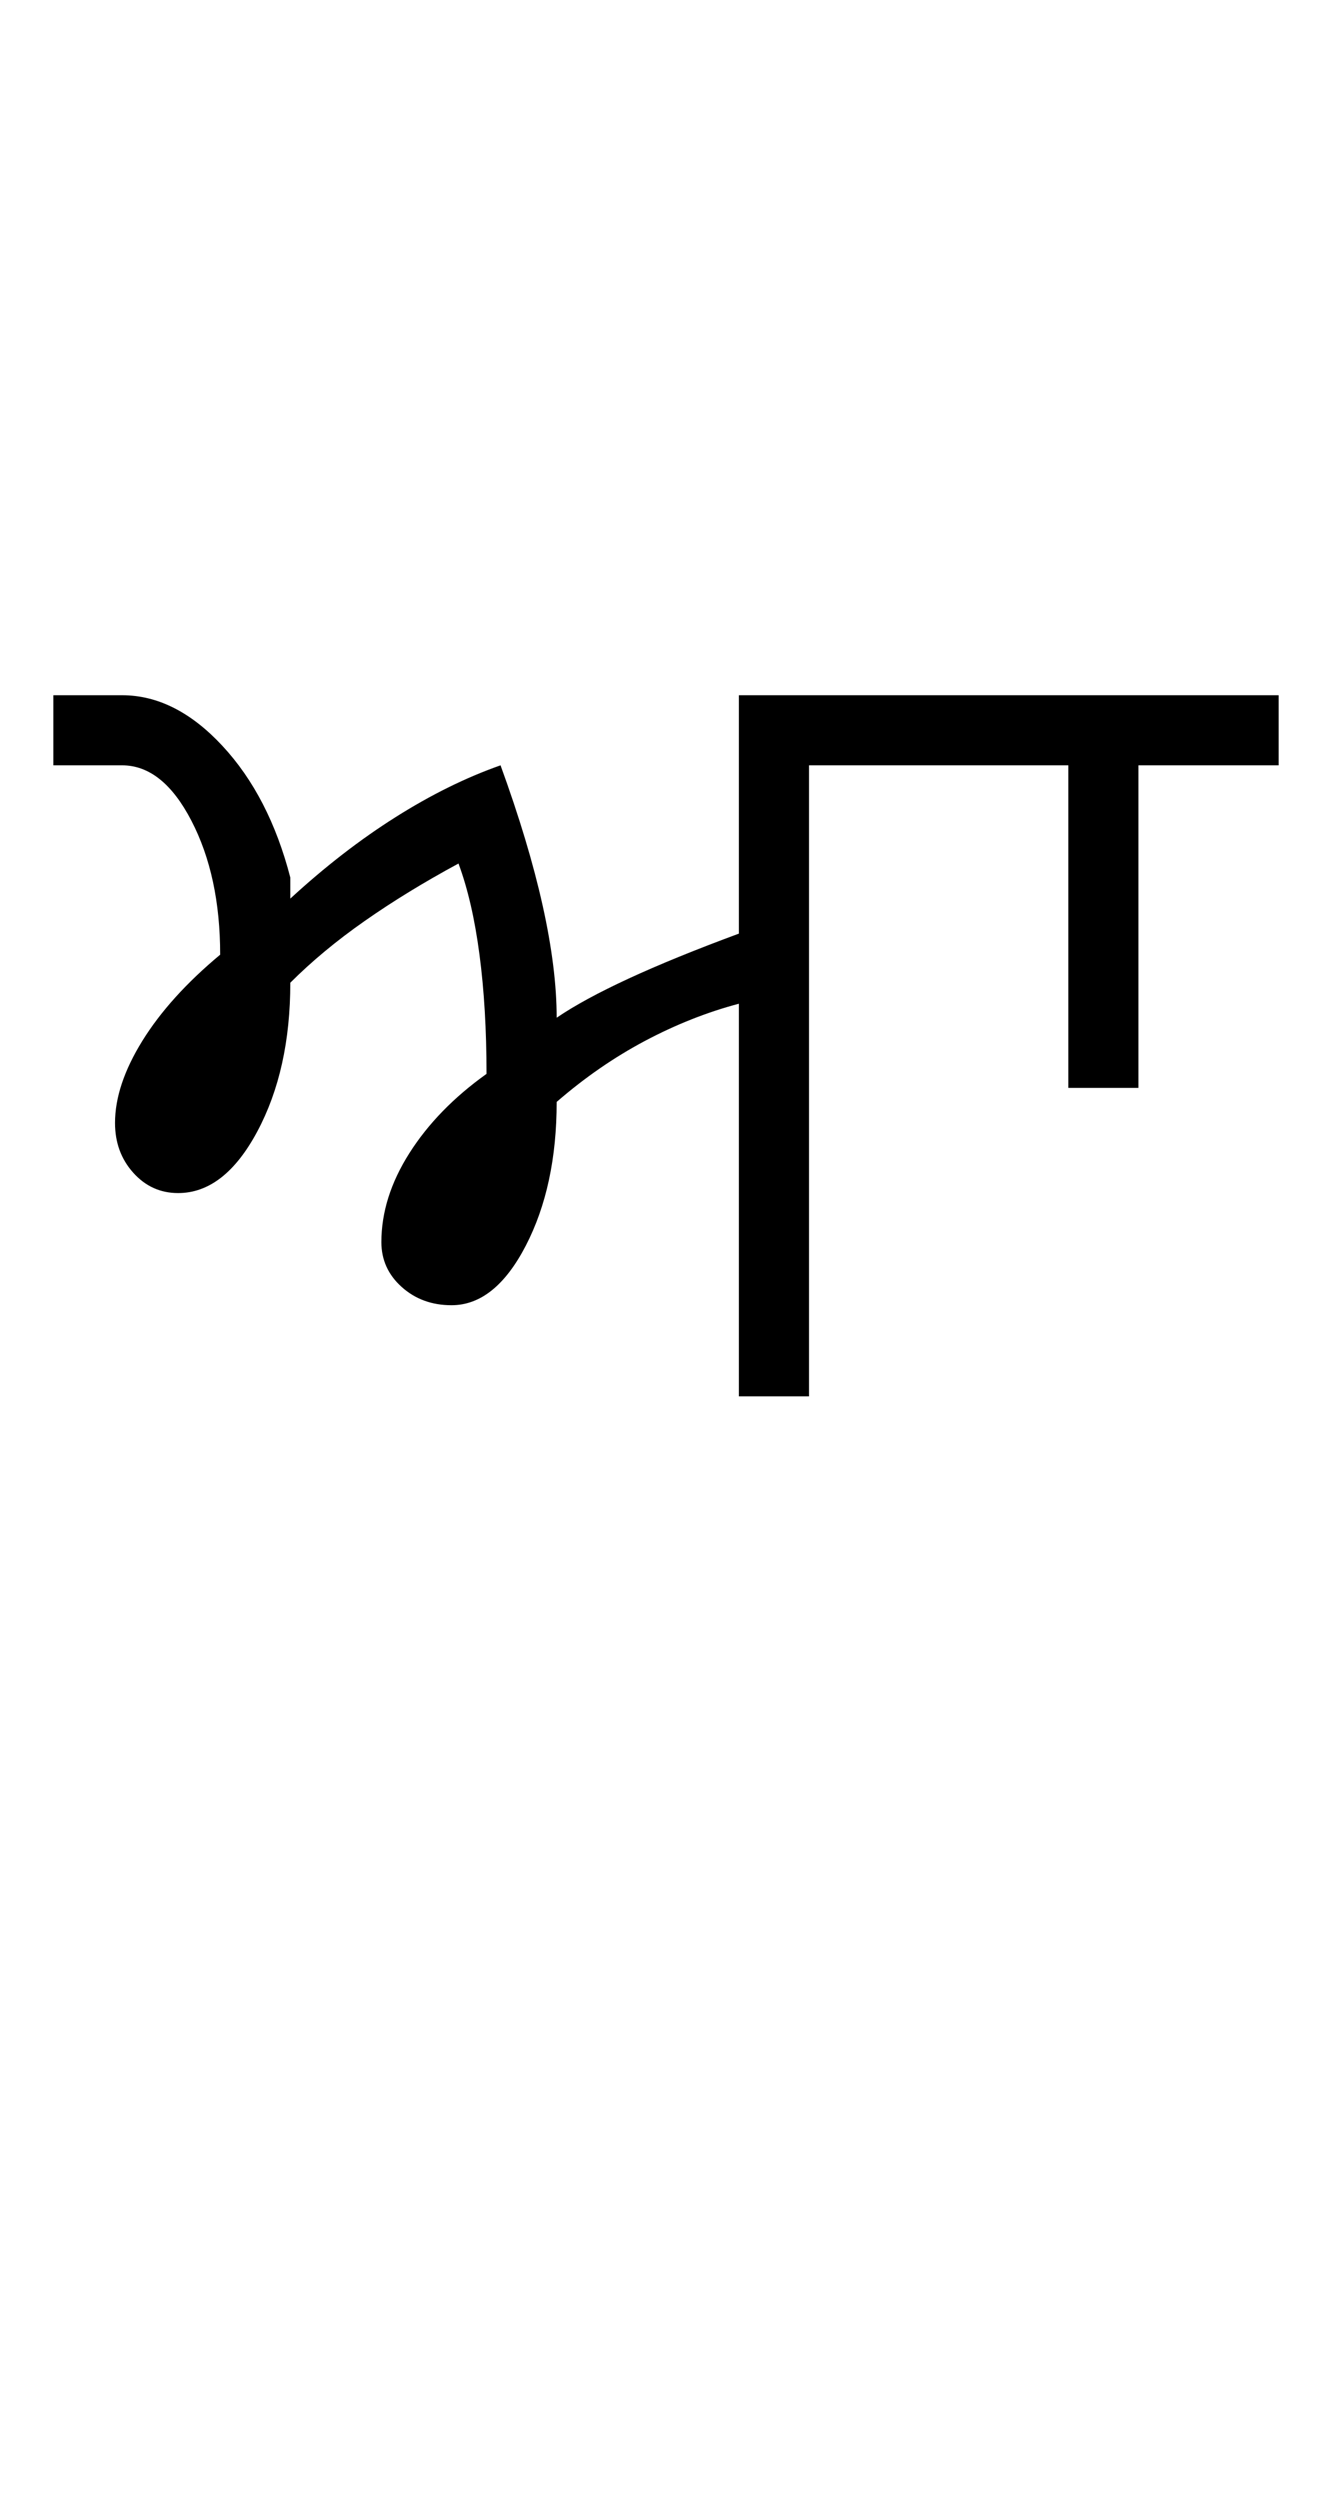 <?xml version="1.0" encoding="UTF-8"?>
<svg xmlns="http://www.w3.org/2000/svg" xmlns:xlink="http://www.w3.org/1999/xlink" width="316.297pt" height="593.5pt" viewBox="0 0 316.297 593.5" version="1.1">
<defs>
<g>
<symbol overflow="visible" id="glyph0-0">
<path style="stroke:none;" d="M 33.297 -233.031 L 233.031 -233.031 L 233.031 0 L 33.297 0 Z M 216.391 -16.641 L 216.391 -216.391 L 49.938 -216.391 L 49.938 -16.641 Z M 216.391 -16.641 "/>
</symbol>
<symbol overflow="visible" id="glyph0-1">
<path style="stroke:none;" d="M 12.984 -166.453 C 21.422 -166.453 29.352 -162.457 36.781 -154.469 C 44.219 -146.477 49.602 -136.047 52.938 -123.172 L 52.938 -118.172 C 61.145 -125.723 69.461 -132.16 77.891 -137.484 C 86.328 -142.816 94.648 -146.926 102.859 -149.812 C 107.305 -137.602 110.641 -126.504 112.859 -116.516 C 115.078 -106.523 116.188 -97.648 116.188 -89.891 C 120.395 -92.766 126.102 -95.867 133.312 -99.203 C 140.531 -102.535 149.242 -106.086 159.453 -109.859 L 159.453 -166.453 L 287.625 -166.453 L 287.625 -149.812 L 254.328 -149.812 L 254.328 -73.234 L 237.688 -73.234 L 237.688 -149.812 L 176.109 -149.812 L 176.109 0 L 159.453 0 L 159.453 -93.219 C 151.91 -91.219 144.477 -88.273 137.156 -84.391 C 129.832 -80.504 122.844 -75.676 116.188 -69.906 C 116.188 -56.594 113.742 -45.219 108.859 -35.781 C 103.973 -26.352 98.094 -21.641 91.219 -21.641 C 86.551 -21.641 82.609 -23.082 79.391 -25.969 C 76.172 -28.852 74.562 -32.406 74.562 -36.625 C 74.562 -43.719 76.781 -50.758 81.219 -57.75 C 85.664 -64.75 91.77 -71.02 99.531 -76.562 C 99.531 -87 98.973 -96.43 97.859 -104.859 C 96.754 -113.297 95.094 -120.508 92.875 -126.5 C 84.664 -122.062 77.234 -117.508 70.578 -112.844 C 63.922 -108.188 58.039 -103.305 52.938 -98.203 C 52.938 -84.441 50.328 -72.676 45.109 -62.906 C 39.891 -53.145 33.617 -48.266 26.297 -48.266 C 22.078 -48.266 18.523 -49.875 15.641 -53.094 C 12.754 -56.312 11.312 -60.254 11.312 -64.922 C 11.312 -70.91 13.473 -77.398 17.797 -84.391 C 22.129 -91.379 28.289 -98.203 36.281 -104.859 C 36.281 -117.285 34.004 -127.883 29.453 -136.656 C 24.91 -145.426 19.422 -149.812 12.984 -149.812 L -3.328 -149.812 L -3.328 -166.453 Z M 12.984 -166.453 "/>
</symbol>
</g>
</defs>
<g id="surface1">
<rect x="0" y="0" width="316.297" height="593.5" style="fill:rgb(100%,100%,100%);fill-opacity:1;stroke:none;"/>
<g style="fill:rgb(0%,0%,0%);fill-opacity:1;">
  <use xlink:href="#glyph0-1" x="16" y="331.5"/>
</g>
</g>
</svg>
